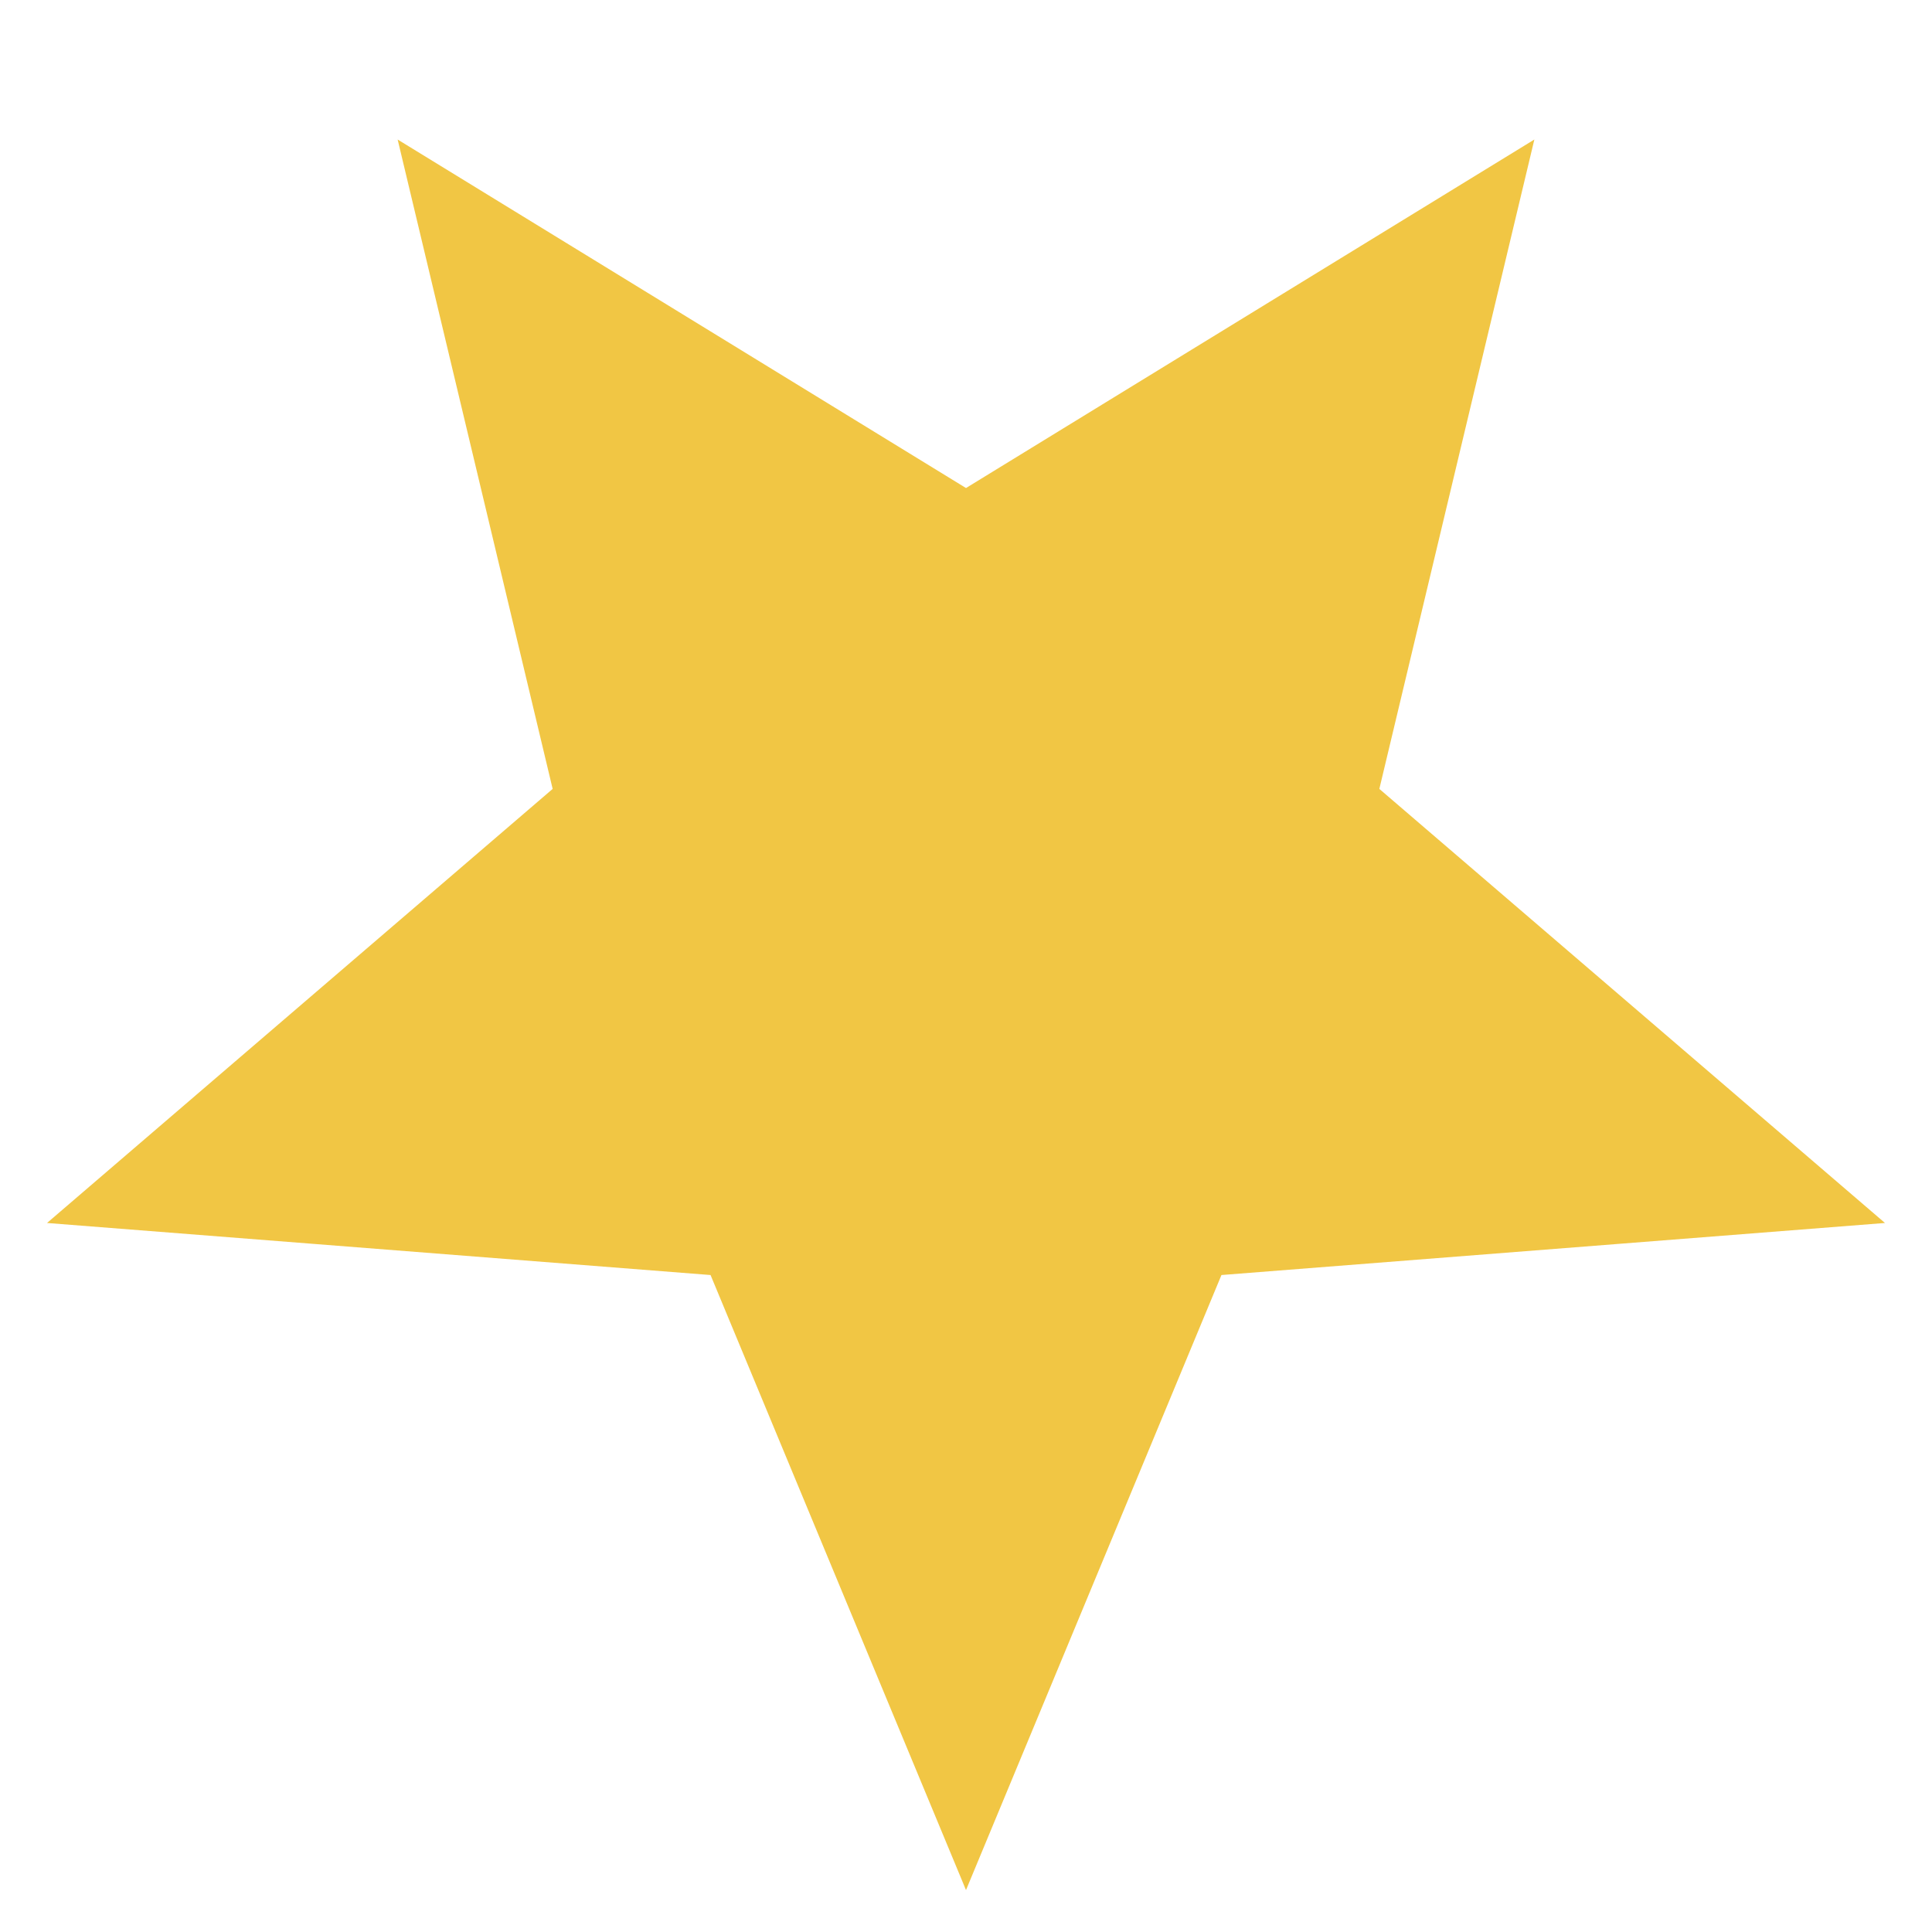 <svg width="9" height="9" viewBox="0 0 9 9" fill="none" xmlns="http://www.w3.org/2000/svg">
    <path d="M4.5 4.894L4.657 4.516L5.065 4.484L4.754 4.217L4.849 3.819L4.5 4.033L4.151 3.819L4.246 4.217L3.935 4.484L4.343 4.516L4.5 4.894Z" fill="#F1C644" stroke="#F1C644" stroke-width="3"/>
</svg>